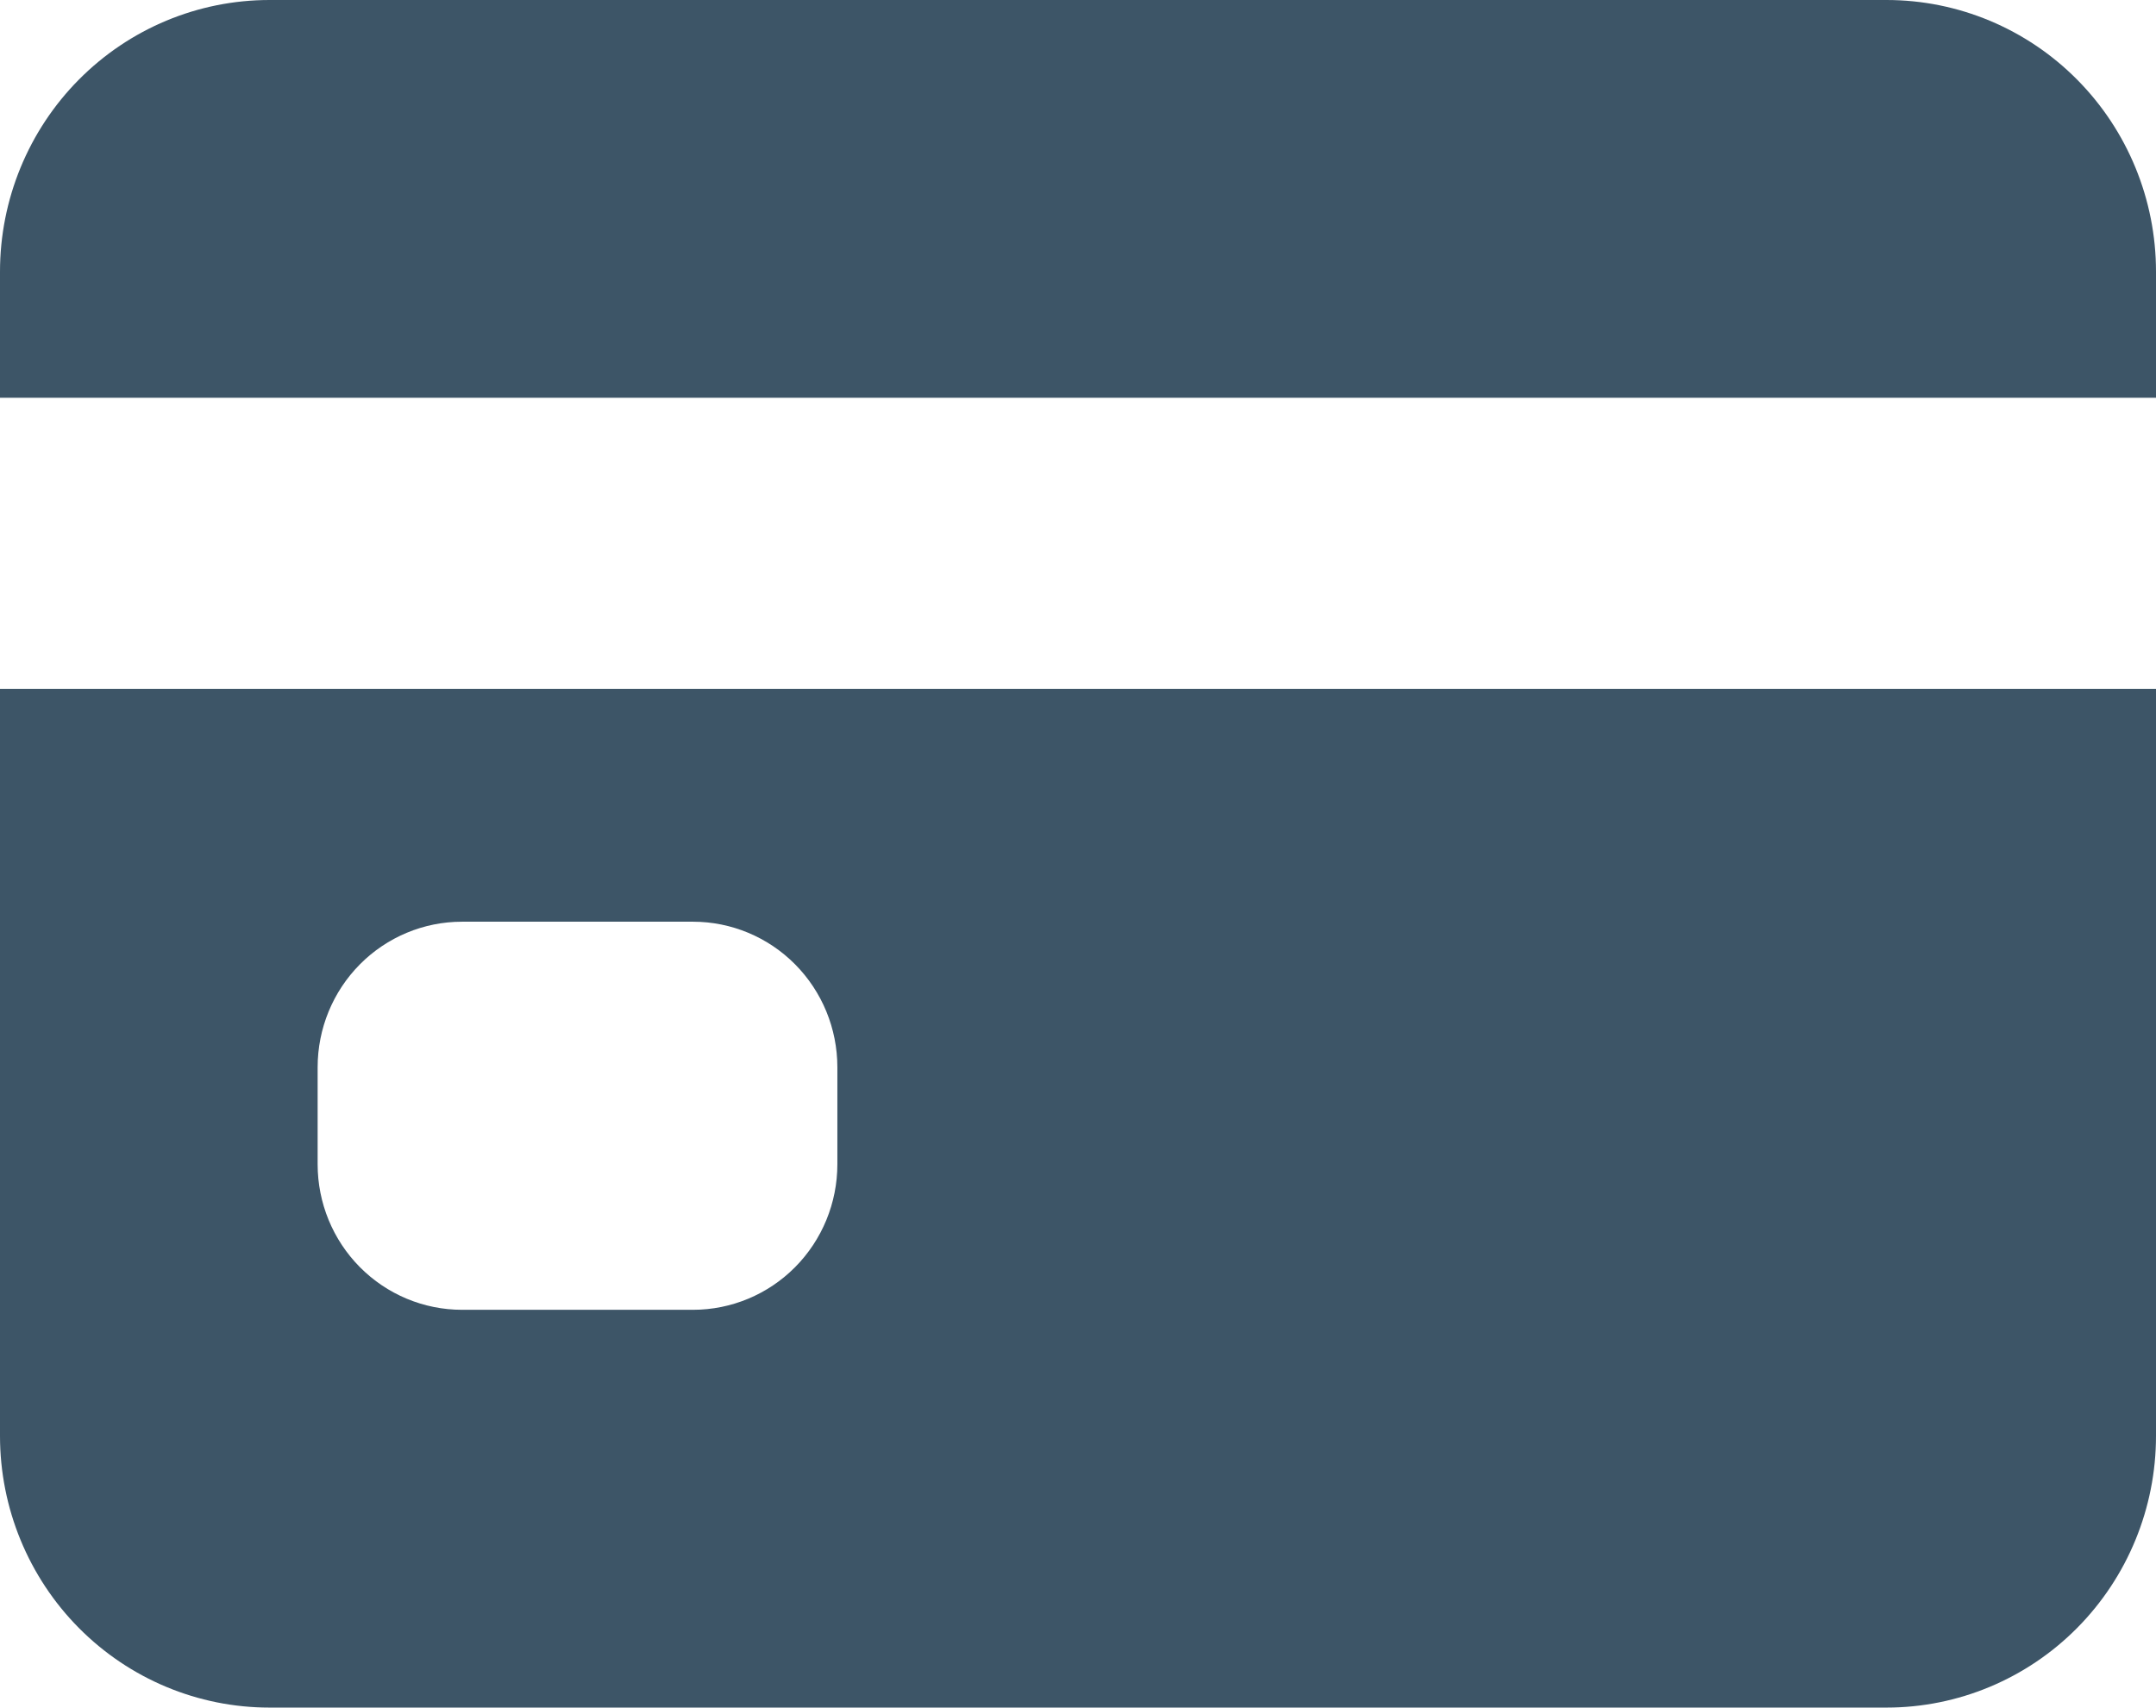 <svg width="77" height="61" viewBox="0 0 77 61" fill="none" xmlns="http://www.w3.org/2000/svg">
<path d="M0 51.295C0 53.869 1.014 56.338 2.819 58.158C4.624 59.978 7.072 61 9.625 61H67.375C69.928 61 72.376 59.978 74.181 58.158C75.986 56.338 77 53.869 77 51.295V24.608H0V51.295ZM11.344 38.125C11.344 36.746 11.887 35.424 12.854 34.449C13.821 33.474 15.133 32.926 16.5 32.926H24.75C26.117 32.926 27.429 33.474 28.396 34.449C29.363 35.424 29.906 36.746 29.906 38.125V41.591C29.906 42.97 29.363 44.292 28.396 45.267C27.429 46.242 26.117 46.79 24.75 46.79H16.5C15.133 46.79 13.821 46.242 12.854 45.267C11.887 44.292 11.344 42.97 11.344 41.591V38.125ZM67.375 0H9.625C7.072 0 4.624 1.022 2.819 2.842C1.014 4.662 0 7.131 0 9.705V14.21H77V9.705C77 7.131 75.986 4.662 74.181 2.842C72.376 1.022 69.928 0 67.375 0Z" fill="#3D5567"/>
</svg>
